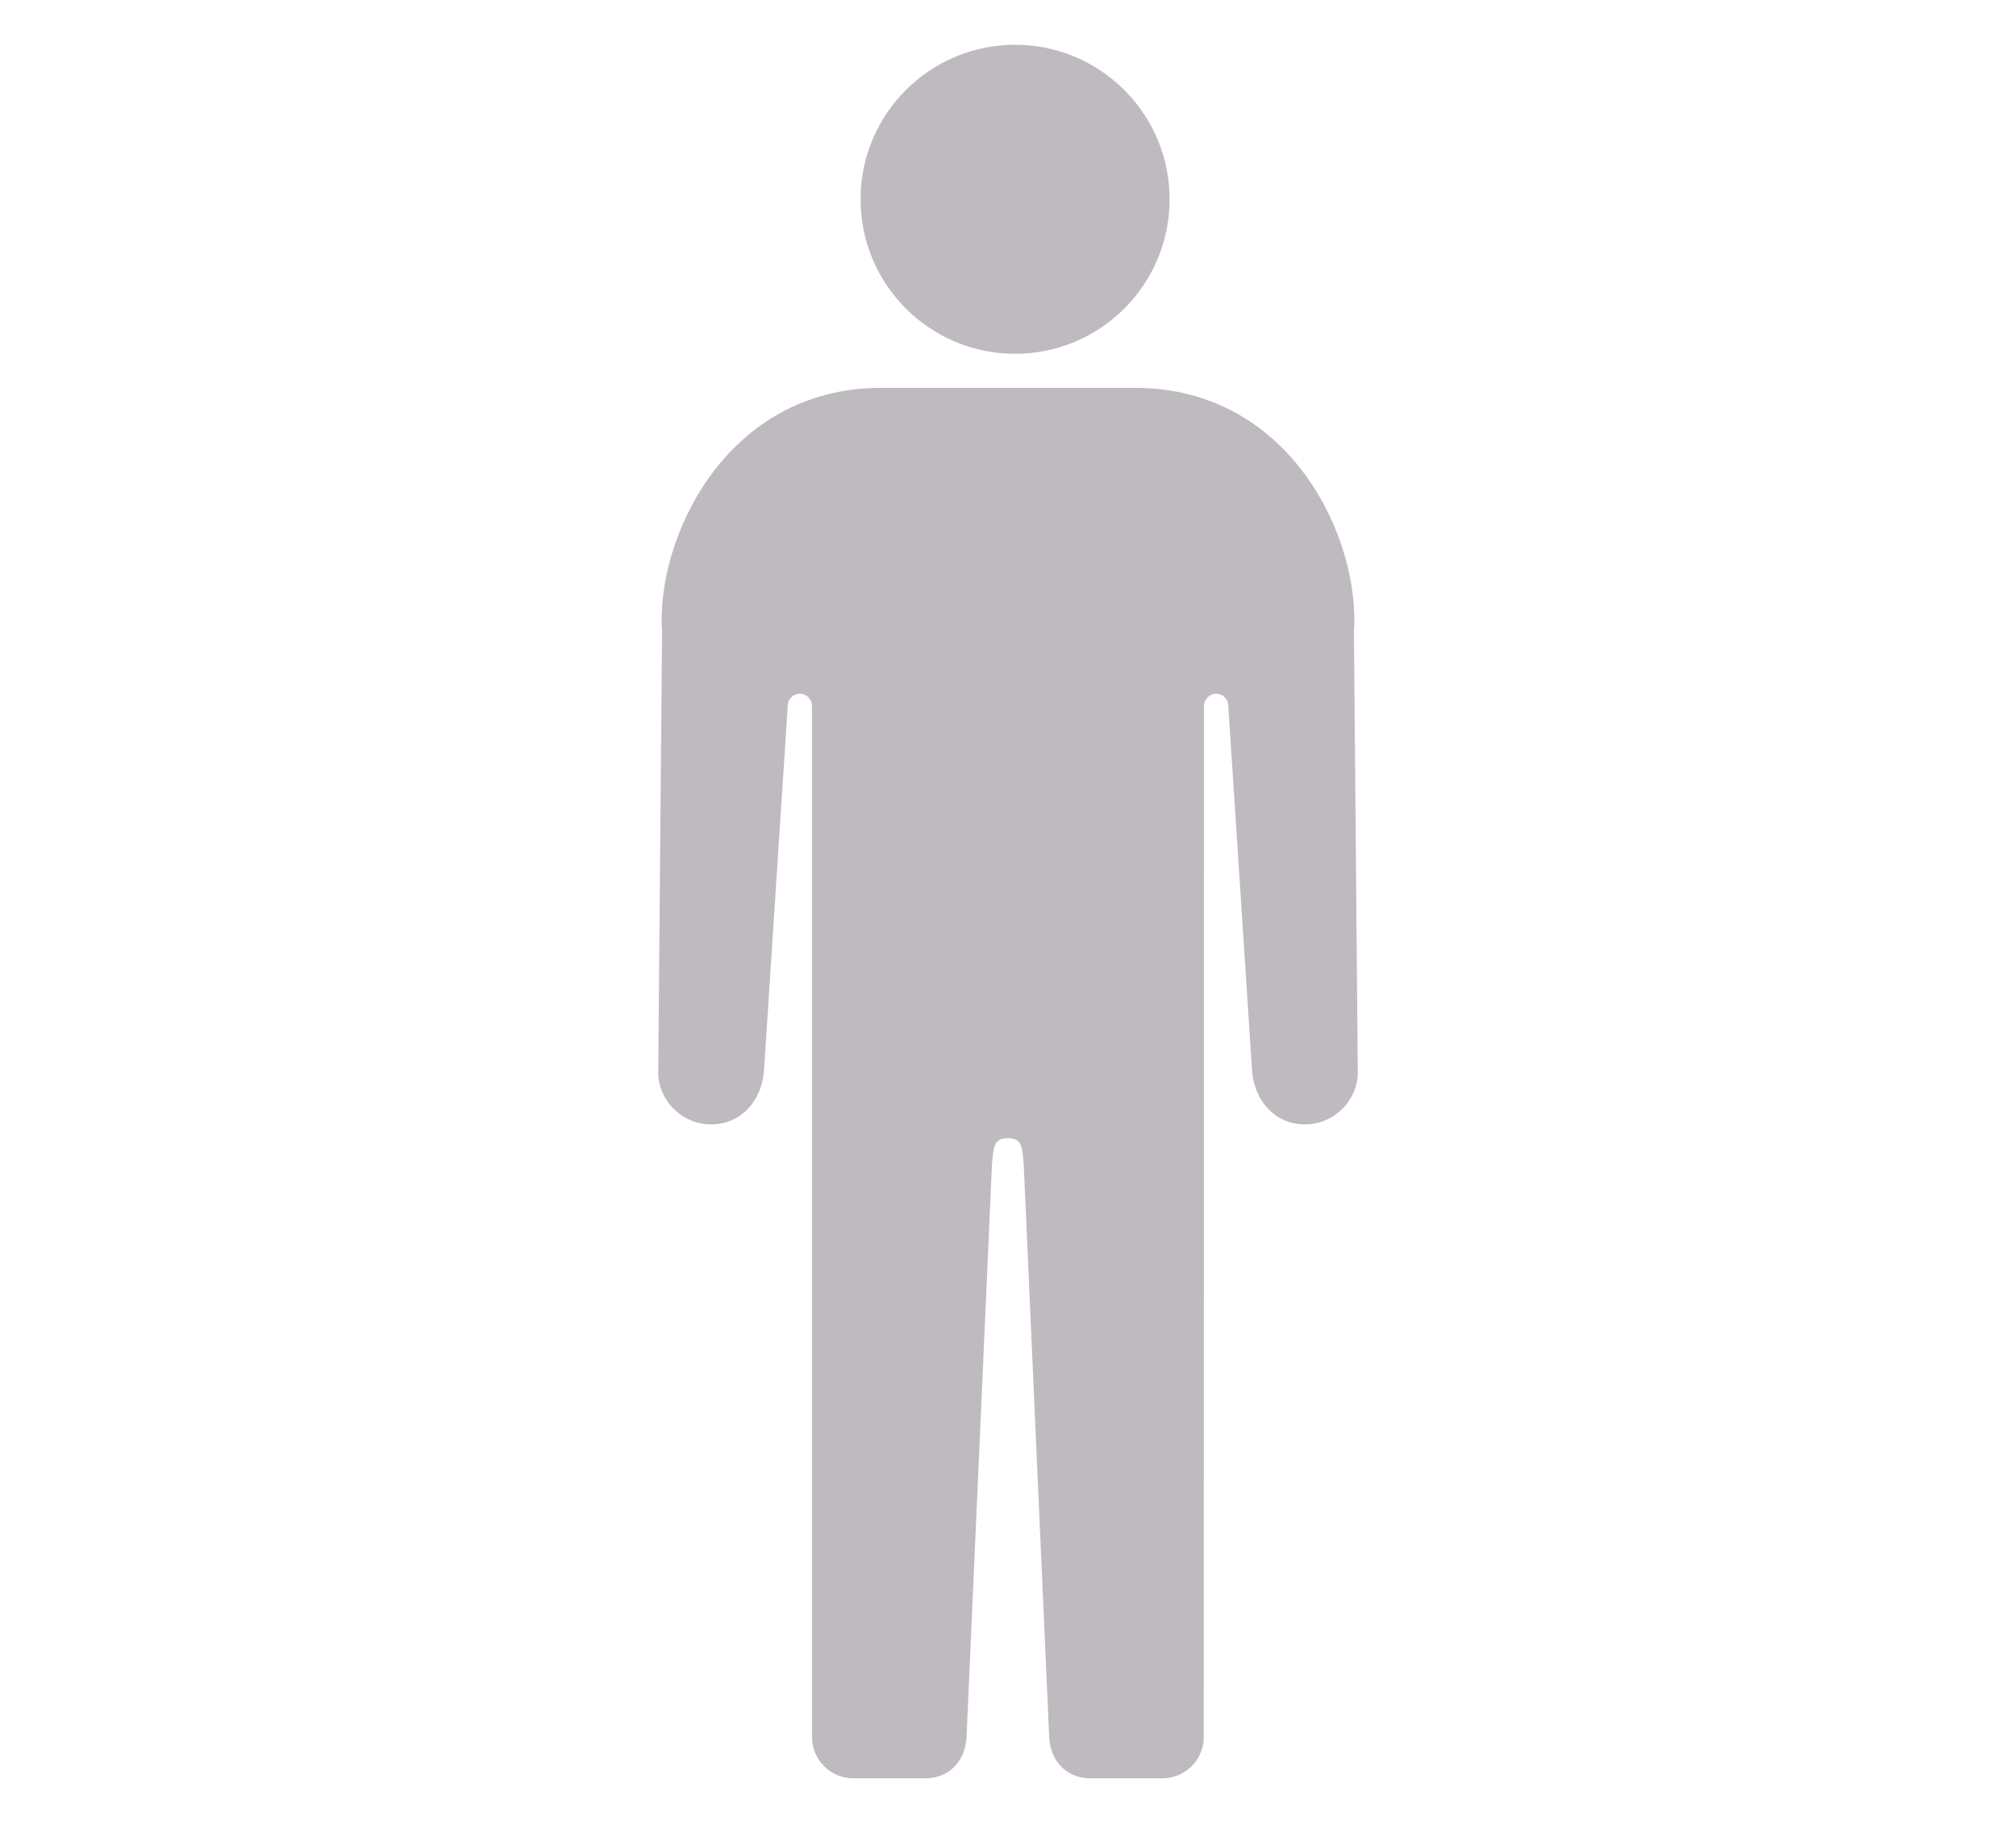 <?xml version="1.0" encoding="utf-8"?>
<!-- Generator: Adobe Illustrator 16.0.4, SVG Export Plug-In . SVG Version: 6.00 Build 0)  -->
<!DOCTYPE svg PUBLIC "-//W3C//DTD SVG 1.1//EN" "http://www.w3.org/Graphics/SVG/1.1/DTD/svg11.dtd">
<svg version="1.1" id="Layer_1" xmlns="http://www.w3.org/2000/svg" xmlns:xlink="http://www.w3.org/1999/xlink" x="0px" y="0px"
	preserveAspectRatio="xMidYMid" viewBox="0 190.773 595.279 538.583" enable-background="new 0 190.773 595.279 538.583"
	 xml:space="preserve">
<desc>Example rect01 - rectangle with sharp corners</desc>
<path fill="#BFBABF" d="M299.741,295.244c25.185,0,45.617-20.426,45.617-45.637c0-25.164-20.434-45.617-45.617-45.617
	c-25.186,0-45.633,20.453-45.633,45.617C254.109,274.818,274.556,295.244,299.741,295.244"/>
<path fill="#BFBABF" d="M399.792,377.369c1.91-27.477-18.629-72.074-64.698-72.074h-74.906c-45.879,0-66.619,44.598-64.699,72.074
	l-1.129,130.805c0.598,8.66,8.086,15.172,16.721,14.586c8.648-0.59,14.26-7.944,14.562-16.703l6.963-106.94
	c0.057-1.98,1.705-3.551,3.678-3.477c1.99,0.051,3.527,1.714,3.471,3.676v304.422c0,6.672,5.478,12.155,12.177,12.155h21.284
	c6.695,0,11.765-4.688,12.177-12.155l7.522-169.277c0.443-4.598,0.369-7.59,4.562-7.59h0.237c4.211,0,4.134,2.992,4.562,7.59
	l7.527,169.277c0.41,7.469,5.473,12.155,12.176,12.155h21.281c6.703,0,12.18-5.483,12.18-12.155l0.074-304.422h0.016
	c-0.059-1.962,1.504-3.625,3.473-3.676c1.974-0.074,3.625,1.496,3.677,3.477l6.965,106.94c0.297,8.759,5.93,16.113,14.562,16.703
	c8.634,0.586,16.134-5.926,16.72-14.586L399.792,377.369z"/>
</svg>
